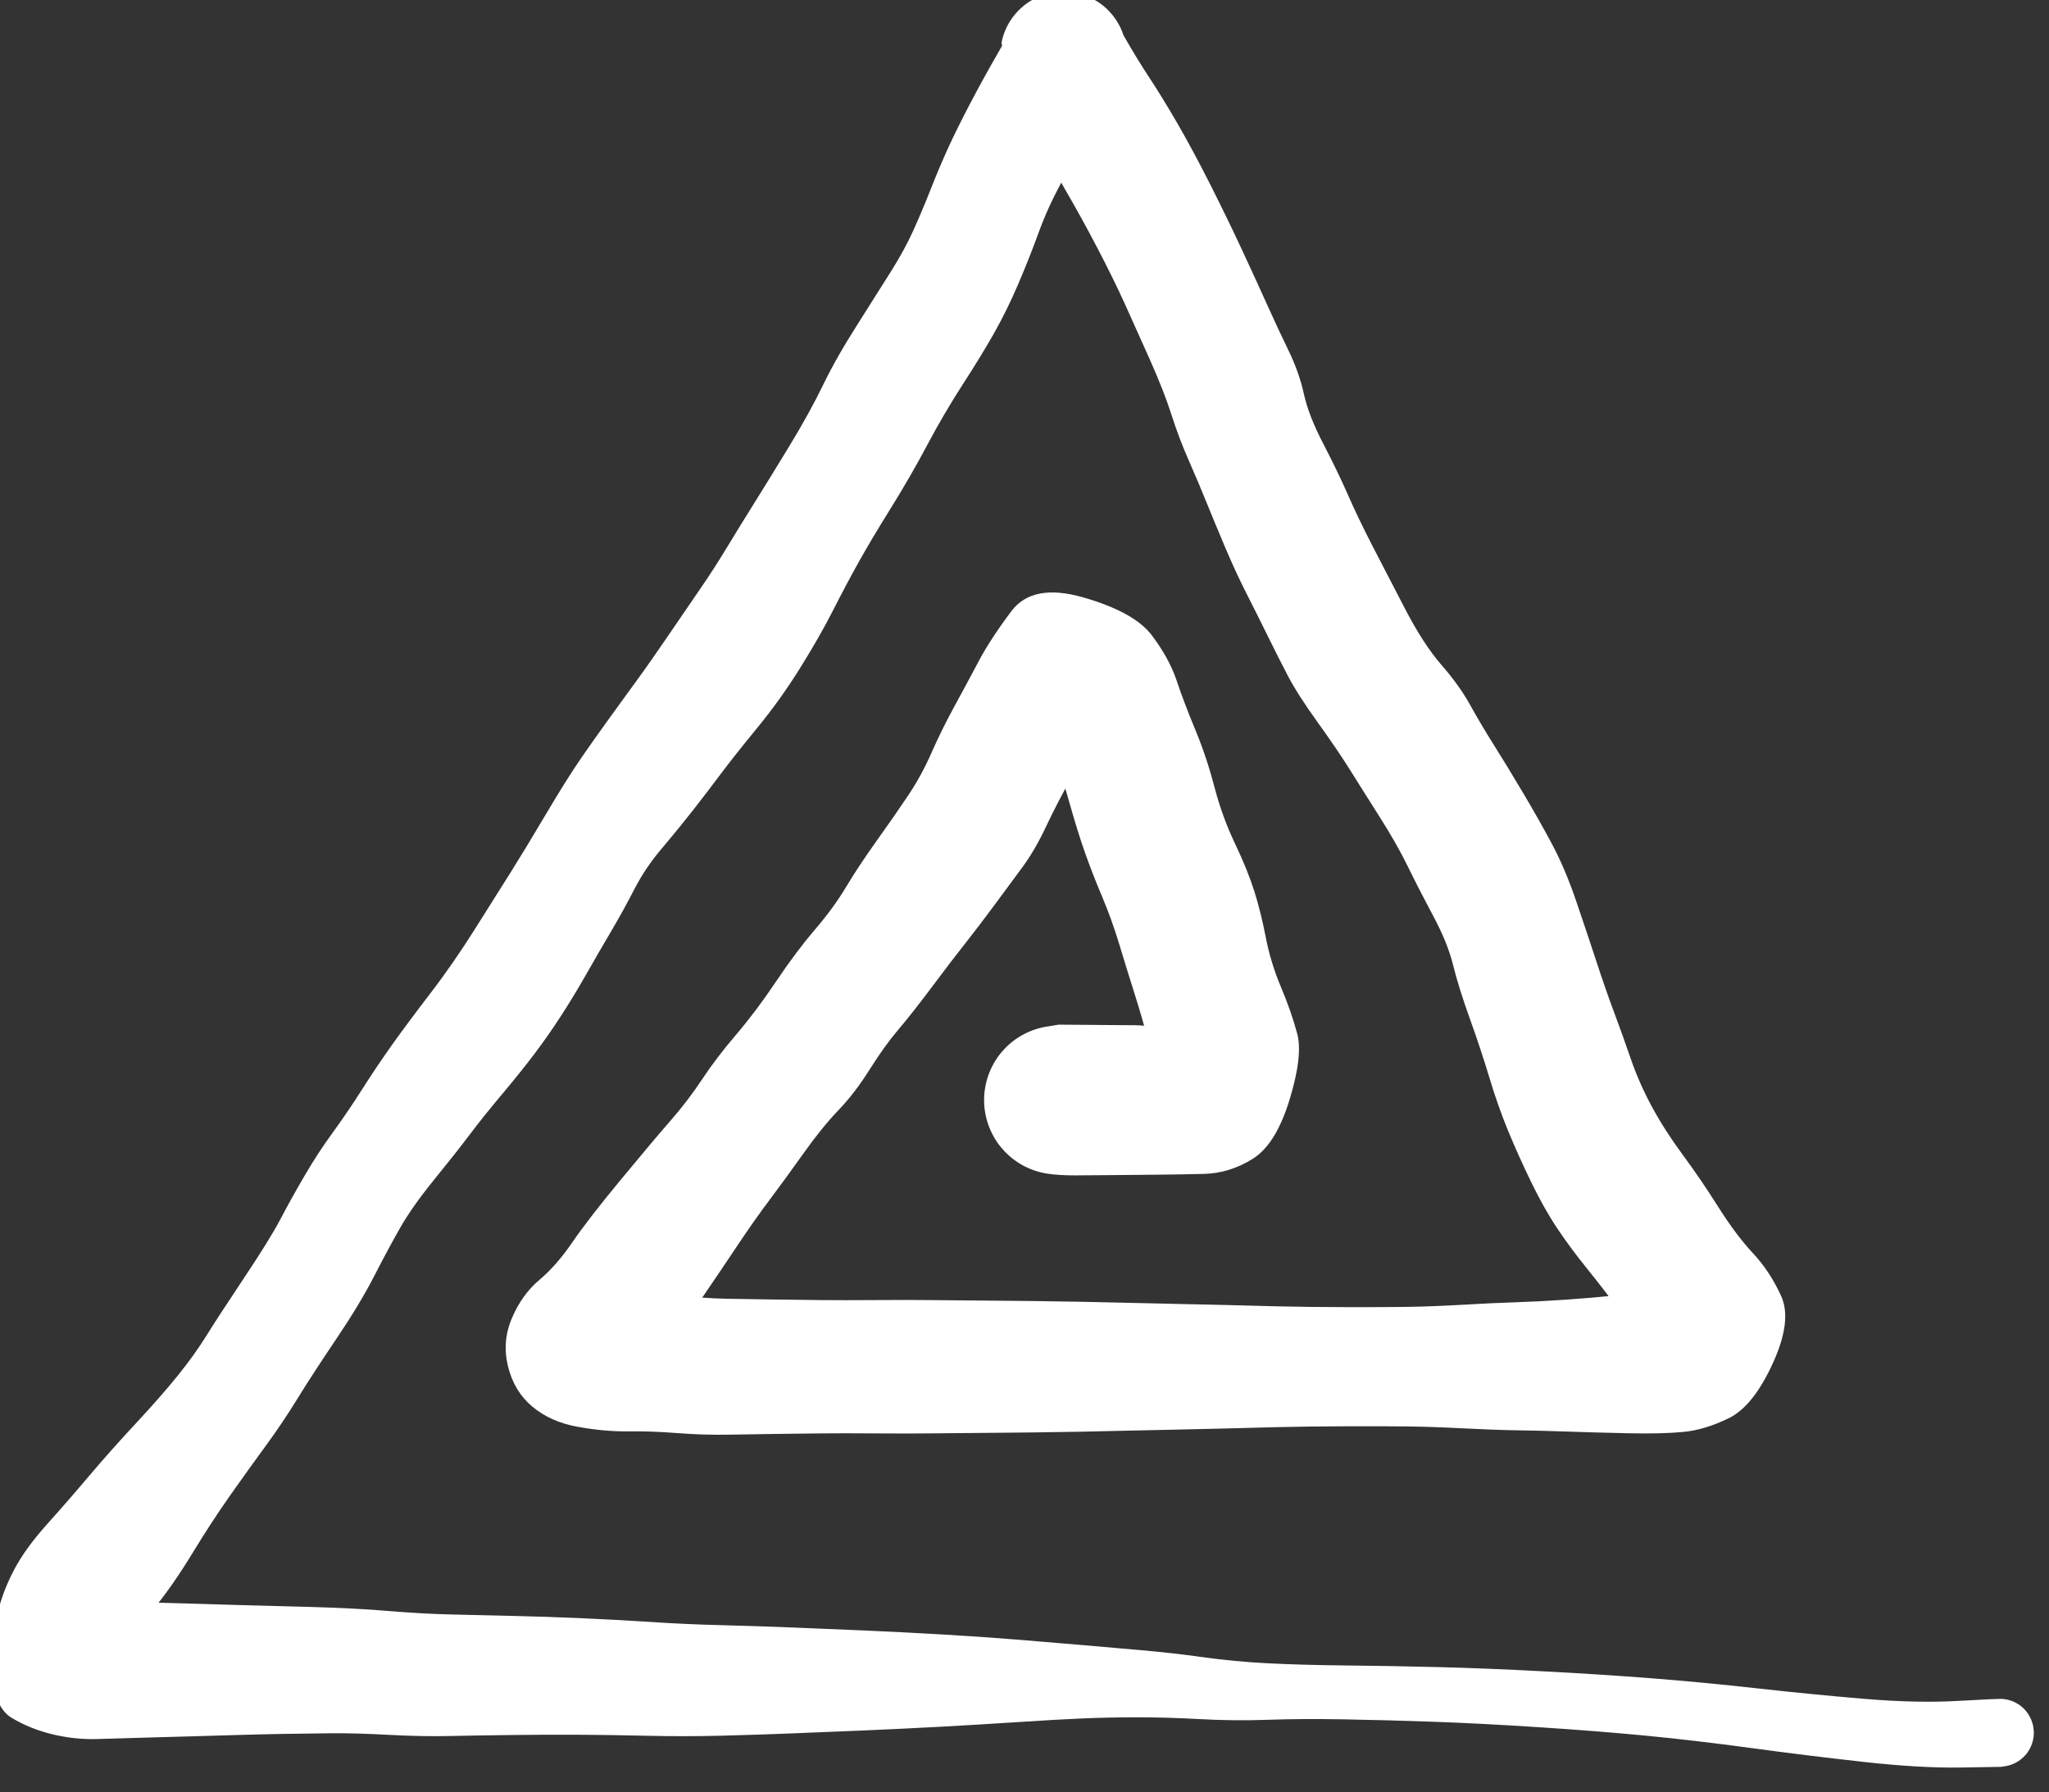 <?xml version="1.0" standalone="no"?>
<!DOCTYPE svg PUBLIC "-//W3C//DTD SVG 1.1//EN" "http://www.w3.org/Graphics/SVG/1.1/DTD/svg11.dtd">
<svg version="1.1" xmlns="http://www.w3.org/2000/svg" viewBox="0 0 417.269 365.081" width="1251.807" height="1095.243" filter="invert(93%) hue-rotate(180deg)"><rect x="0" y="0" width="417.269" height="365.081" fill="#333333" stroke="none"/><!-- svg-source:excalidraw --><defs> <style>
      </style></defs><g transform="translate(407.269 352.951) rotate(0 -198.635 -170.41)" stroke="none"><path fill="#fff" d="M 0.25,6.95 Q 0.25,6.95 -8.02,7.09 -16.29,7.22 -27.89,5.93 -39.48,4.64 -50.72,3.11 -61.96,1.58 -72.10,0.60 -82.25,-0.37 -93.87,-1.12 -105.50,-1.88 -114.99,-2.22 -124.47,-2.56 -133.39,-2.72 -142.31,-2.88 -149.17,-2.63 -156.03,-2.39 -162.92,-2.77 -169.81,-3.15 -175.82,-3.14 -181.83,-3.13 -186.83,-2.91 -191.84,-2.70 -199.91,-2.17 -207.99,-1.64 -215.85,-1.21 -223.72,-0.79 -231.38,-0.46 -239.04,-0.13 -246.05,0.14 -253.06,0.42 -260.48,0.61 -267.90,0.80 -275.60,0.62 -283.30,0.44 -289.93,0.41 -296.55,0.39 -303.30,0.47 -310.05,0.55 -315.64,0.67 -321.22,0.80 -328.00,0.44 -334.78,0.07 -339.66,0.11 -344.55,0.16 -349.48,0.24 -354.41,0.33 -359.40,0.48 -364.39,0.63 -369.06,0.76 -373.74,0.88 -378.39,1.02 -383.05,1.15 -387.53,1.29 -392.01,1.42 -396.56,0.33 -401.10,-0.76 -404.88,-3.02 -408.66,-5.28 -408.69,-12.78 -408.71,-20.27 -407.71,-24.52 -406.71,-28.78 -404.42,-33.15 -402.13,-37.52 -397.71,-42.44 -393.30,-47.36 -389.02,-52.43 -384.74,-57.49 -379.63,-62.98 -374.52,-68.47 -371.09,-72.72 -367.66,-76.97 -365.27,-80.82 -362.87,-84.68 -357.60,-92.59 -352.32,-100.50 -350.16,-104.61 -348.01,-108.72 -345.26,-113.43 -342.51,-118.14 -339.53,-122.22 -336.55,-126.30 -333.53,-131.05 -330.51,-135.80 -327.31,-140.29 -324.11,-144.77 -319.56,-150.70 -315.01,-156.62 -310.43,-163.90 -305.85,-171.18 -303.13,-175.49 -300.42,-179.80 -296.11,-187.08 -291.80,-194.35 -288.94,-198.50 -286.07,-202.66 -283.22,-206.59 -280.38,-210.53 -277.72,-214.17 -275.05,-217.81 -271.29,-223.33 -267.53,-228.86 -264.71,-232.95 -261.88,-237.05 -259.22,-241.46 -256.55,-245.86 -253.67,-250.47 -250.78,-255.08 -246.56,-262.02 -242.35,-268.95 -239.67,-274.50 -236.99,-280.06 -232.55,-287.02 -228.12,-293.99 -225.57,-298.07 -223.02,-302.16 -221.24,-306.08 -219.47,-310.01 -217.73,-314.42 -216.00,-318.82 -214.18,-322.82 -212.35,-326.82 -209.73,-331.81 -207.11,-336.81 -204.31,-341.68 -201.51,-346.55 -202.54,-344.88 -203.57,-343.20 -203.22,-344.72 -202.86,-346.24 -202.15,-347.63 -201.44,-349.02 -200.42,-350.20 -199.40,-351.38 -198.13,-352.29 -196.85,-353.19 -195.40,-353.76 -193.95,-354.33 -192.40,-354.53 -190.85,-354.74 -189.30,-354.57 -187.75,-354.40 -186.28,-353.87 -184.82,-353.33 -183.52,-352.46 -182.23,-351.59 -181.18,-350.43 -180.13,-349.27 -179.39,-347.90 -178.65,-346.53 -178.26,-345.02 -177.86,-343.50 -177.85,-341.94 -177.83,-340.38 -179.62,-345.64 -181.41,-350.89 -178.54,-345.87 -175.68,-340.86 -173.15,-337.04 -170.63,-333.22 -167.48,-327.79 -164.34,-322.36 -160.84,-315.43 -157.35,-308.51 -154.40,-302.18 -151.46,-295.86 -149.24,-290.92 -147.02,-285.98 -144.86,-281.54 -142.70,-277.09 -141.74,-272.70 -140.78,-268.31 -137.81,-262.60 -134.85,-256.90 -132.82,-252.27 -130.80,-247.64 -127.82,-241.84 -124.83,-236.04 -121.10,-228.86 -117.36,-221.68 -113.72,-217.50 -110.08,-213.33 -107.87,-209.33 -105.66,-205.34 -103.07,-201.23 -100.48,-197.13 -97.22,-191.64 -93.96,-186.16 -91.24,-181.07 -88.52,-175.98 -86.26,-169.32 -83.99,-162.67 -82.16,-157.07 -80.33,-151.46 -78.60,-146.84 -76.86,-142.21 -75.16,-137.24 -73.45,-132.28 -70.82,-127.43 -68.18,-122.57 -64.55,-117.67 -60.93,-112.77 -57.32,-107.05 -53.71,-101.34 -50.30,-97.69 -46.88,-94.04 -44.57,-89.01 -42.25,-83.98 -46.24,-75.26 -50.23,-66.53 -55.15,-64.10 -60.08,-61.67 -64.56,-61.26 -69.04,-60.85 -75.65,-61.00 -82.27,-61.14 -88.01,-61.34 -93.75,-61.54 -98.32,-61.60 -102.90,-61.67 -109.15,-61.99 -115.40,-62.32 -120.19,-62.38 -124.98,-62.45 -133.08,-62.42 -141.18,-62.39 -146.96,-62.25 -152.74,-62.11 -157.84,-61.97 -162.94,-61.84 -168.23,-61.73 -173.51,-61.63 -177.96,-61.52 -182.40,-61.41 -187.00,-61.32 -191.60,-61.23 -196.67,-61.17 -201.73,-61.11 -207.14,-61.07 -212.55,-61.03 -217.32,-60.98 -222.10,-60.92 -228.81,-60.97 -235.52,-61.02 -240.30,-60.97 -245.09,-60.92 -249.45,-60.86 -253.80,-60.80 -258.90,-60.71 -264.00,-60.62 -269.32,-61.03 -274.64,-61.45 -279.38,-61.39 -284.11,-61.32 -289.60,-62.31 -295.10,-63.29 -298.83,-66.40 -302.56,-69.51 -303.81,-74.60 -305.06,-79.69 -303.01,-84.47 -300.97,-89.25 -297.47,-92.20 -293.96,-95.14 -290.69,-99.93 -287.41,-104.72 -280.82,-112.68 -274.23,-120.65 -270.72,-124.67 -267.20,-128.70 -264.28,-133.11 -261.36,-137.52 -257.33,-142.23 -253.30,-146.95 -249.23,-153.02 -245.17,-159.08 -241.31,-163.59 -237.46,-168.10 -234.96,-172.29 -232.46,-176.47 -228.78,-181.63 -225.09,-186.79 -222.36,-190.87 -219.62,-194.95 -217.59,-199.58 -215.56,-204.20 -212.92,-209.05 -210.27,-213.90 -207.96,-218.27 -205.66,-222.64 -201.32,-228.44 -196.99,-234.24 -186.63,-231.25 -176.28,-228.26 -172.73,-223.57 -169.19,-218.88 -167.67,-214.37 -166.16,-209.85 -163.87,-204.35 -161.58,-198.84 -159.96,-192.66 -158.34,-186.49 -155.77,-181.12 -153.21,-175.76 -151.84,-171.43 -150.48,-167.10 -149.49,-161.97 -148.50,-156.84 -146.38,-151.82 -144.27,-146.80 -143.09,-142.35 -141.91,-137.91 -144.68,-128.87 -147.46,-119.83 -152.16,-116.90 -156.87,-113.96 -162.08,-113.83 -167.29,-113.71 -171.60,-113.67 -175.92,-113.63 -180.22,-113.59 -184.53,-113.55 -188.12,-113.53 -191.71,-113.51 -194.16,-113.91 -196.61,-114.31 -198.81,-115.48 -201.00,-116.64 -202.71,-118.45 -204.42,-120.25 -205.46,-122.50 -206.50,-124.76 -206.77,-127.23 -207.04,-129.70 -206.51,-132.13 -205.97,-134.55 -204.69,-136.68 -203.41,-138.81 -201.52,-140.42 -199.62,-142.03 -197.31,-142.95 -195.01,-143.87 -192.53,-144.00 -190.04,-144.14 -187.65,-143.47 -185.26,-142.81 -183.20,-141.41 -181.14,-140.02 -179.64,-138.04 -178.14,-136.06 -177.34,-133.70 -176.55,-131.35 -176.55,-128.87 -176.55,-126.38 -177.35,-124.03 -178.14,-121.67 -179.64,-119.69 -181.15,-117.72 -183.20,-116.32 -185.26,-114.93 -187.65,-114.26 -190.05,-113.60 -192.53,-113.73 -195.01,-113.87 -197.32,-114.79 -199.63,-115.71 -201.52,-117.32 -203.41,-118.93 -204.69,-121.06 -205.97,-123.19 -206.51,-125.61 -207.04,-128.04 -206.77,-130.51 -206.50,-132.98 -205.46,-135.24 -204.42,-137.49 -202.71,-139.29 -201.00,-141.10 -198.80,-142.26 -196.61,-143.42 -194.15,-143.82 -191.70,-144.23 -191.70,-144.23 -191.71,-144.23 -185.99,-144.19 -180.27,-144.15 -175.96,-144.11 -171.66,-144.07 -167.63,-141.75 -163.61,-139.42 -165.04,-130.75 -166.47,-122.07 -169.11,-128.26 -171.75,-134.46 -173.16,-139.88 -174.57,-145.31 -176.15,-150.31 -177.74,-155.32 -179.30,-160.49 -180.86,-165.66 -182.82,-170.29 -184.78,-174.92 -186.31,-179.25 -187.83,-183.57 -189.38,-189.08 -190.92,-194.59 -193.14,-201.12 -195.37,-207.65 -197.69,-212.12 -200.02,-216.59 -189.45,-214.84 -178.89,-213.09 -182.37,-206.67 -185.86,-200.25 -188.90,-194.86 -191.94,-189.48 -194.20,-184.67 -196.46,-179.86 -198.99,-176.40 -201.53,-172.95 -204.65,-168.73 -207.77,-164.51 -210.48,-161.07 -213.20,-157.64 -217.32,-152.13 -221.44,-146.62 -224.27,-143.29 -227.11,-139.96 -230.17,-135.09 -233.24,-130.22 -236.53,-126.80 -239.82,-123.38 -243.63,-118.03 -247.44,-112.68 -250.56,-108.52 -253.68,-104.36 -257.03,-99.34 -260.37,-94.32 -264.88,-87.72 -269.38,-81.11 -274.32,-76.97 -279.26,-72.84 -277.87,-77.05 -276.47,-81.25 -280.26,-85.58 -284.05,-89.90 -278.92,-89.76 -273.79,-89.62 -268.86,-89.05 -263.94,-88.48 -258.87,-88.39 -253.80,-88.29 -249.45,-88.24 -245.09,-88.18 -240.30,-88.13 -235.52,-88.08 -228.81,-88.13 -222.10,-88.18 -217.32,-88.12 -212.55,-88.07 -207.14,-88.03 -201.73,-87.99 -196.67,-87.93 -191.60,-87.87 -187.00,-87.78 -182.40,-87.69 -177.96,-87.58 -173.51,-87.47 -168.23,-87.36 -162.94,-87.26 -157.84,-87.13 -152.74,-86.99 -146.96,-86.85 -141.19,-86.71 -133.10,-86.69 -125.01,-86.67 -120.23,-86.75 -115.46,-86.83 -109.28,-87.18 -103.11,-87.54 -98.63,-87.68 -94.15,-87.82 -88.68,-88.19 -83.20,-88.56 -77.84,-89.11 -72.47,-89.66 -67.59,-89.07 -62.70,-88.47 -65.92,-81.59 -69.15,-74.70 -71.75,-78.17 -74.35,-81.63 -77.37,-85.81 -80.40,-89.99 -83.91,-94.33 -87.42,-98.67 -90.11,-102.68 -92.80,-106.70 -95.46,-112.18 -98.11,-117.66 -100.17,-122.66 -102.23,-127.65 -103.96,-133.43 -105.70,-139.22 -107.96,-145.50 -110.22,-151.79 -111.34,-156.32 -112.45,-160.86 -115.38,-166.33 -118.30,-171.80 -120.57,-176.45 -122.85,-181.10 -126.29,-186.52 -129.73,-191.93 -132.31,-196.07 -134.90,-200.21 -139.00,-205.91 -143.10,-211.61 -145.08,-215.44 -147.07,-219.27 -148.98,-223.16 -150.88,-227.04 -153.24,-231.69 -155.61,-236.33 -157.76,-241.43 -159.91,-246.52 -161.51,-250.47 -163.10,-254.42 -165.15,-259.08 -167.20,-263.73 -168.71,-268.49 -170.23,-273.24 -173.06,-279.60 -175.89,-285.96 -178.18,-291.01 -180.47,-296.06 -183.75,-302.35 -187.03,-308.64 -190.45,-314.51 -193.87,-320.37 -196.28,-325.97 -198.70,-331.57 -201.14,-337.38 -203.57,-343.20 -203.22,-344.72 -202.86,-346.24 -202.15,-347.63 -201.45,-349.02 -200.42,-350.20 -199.40,-351.38 -198.13,-352.28 -196.86,-353.19 -195.40,-353.76 -193.95,-354.33 -192.40,-354.53 -190.86,-354.74 -189.30,-354.57 -187.75,-354.40 -186.29,-353.87 -184.82,-353.33 -183.52,-352.46 -182.23,-351.59 -181.18,-350.43 -180.13,-349.27 -179.39,-347.90 -178.65,-346.53 -178.26,-345.02 -177.86,-343.51 -177.85,-341.94 -177.83,-340.38 -177.99,-340.00 -178.16,-339.61 -179.96,-335.43 -181.77,-331.26 -185.09,-326.03 -188.42,-320.80 -191.20,-315.66 -193.97,-310.52 -195.79,-305.48 -197.62,-300.45 -199.89,-295.14 -202.16,-289.83 -204.80,-285.14 -207.45,-280.46 -211.19,-274.68 -214.93,-268.91 -218.38,-262.42 -221.82,-255.93 -225.91,-249.36 -230.00,-242.78 -232.46,-238.35 -234.93,-233.92 -237.64,-228.59 -240.35,-223.26 -244.36,-216.83 -248.37,-210.40 -253.08,-204.66 -257.79,-198.91 -260.47,-195.33 -263.14,-191.75 -266.19,-187.85 -269.24,-183.96 -272.53,-180.08 -275.82,-176.21 -278.06,-171.87 -280.29,-167.53 -282.79,-163.29 -285.29,-159.05 -287.89,-154.48 -290.49,-149.91 -293.10,-145.90 -295.71,-141.88 -298.44,-138.27 -301.17,-134.65 -304.95,-130.15 -308.74,-125.65 -311.62,-121.83 -314.50,-118.01 -318.94,-112.55 -323.37,-107.09 -325.81,-102.79 -328.26,-98.49 -331.12,-92.91 -333.98,-87.33 -338.86,-80.10 -343.74,-72.86 -346.71,-68.02 -349.69,-63.18 -353.12,-58.48 -356.56,-53.79 -360.41,-48.33 -364.25,-42.87 -368.08,-36.57 -371.91,-30.27 -375.65,-25.63 -379.39,-20.98 -382.54,-15.60 -385.69,-10.22 -385.44,-15.86 -385.19,-21.49 -388.60,-24.24 -392.01,-26.98 -387.53,-26.85 -383.05,-26.71 -378.39,-26.58 -373.74,-26.45 -369.06,-26.32 -364.38,-26.19 -359.37,-26.03 -354.37,-25.88 -349.34,-25.76 -344.32,-25.65 -339.00,-25.45 -333.68,-25.24 -327.44,-24.74 -321.20,-24.23 -315.59,-24.09 -309.98,-23.95 -303.07,-23.80 -296.16,-23.65 -288.53,-23.31 -280.89,-22.97 -274.40,-22.54 -267.90,-22.10 -260.48,-21.91 -253.06,-21.72 -246.05,-21.44 -239.04,-21.16 -231.37,-20.83 -223.70,-20.49 -215.80,-20.04 -207.90,-19.59 -199.69,-18.93 -191.49,-18.26 -186.35,-17.81 -181.21,-17.37 -174.88,-16.81 -168.55,-16.26 -162.24,-15.38 -155.94,-14.49 -149.05,-14.14 -142.16,-13.79 -133.15,-13.70 -124.14,-13.61 -114.49,-13.37 -104.84,-13.13 -93.04,-12.51 -81.24,-11.89 -70.87,-11.08 -60.49,-10.27 -49.37,-9.03 -38.26,-7.79 -27.51,-6.89 -16.77,-6.00 -8.51,-6.48 -0.25,-6.95 0.57,-6.88 1.41,-6.81 2.21,-6.55 3.00,-6.28 3.71,-5.83 4.42,-5.38 5.00,-4.77 5.58,-4.16 5.99,-3.43 6.41,-2.70 6.64,-1.90 6.87,-1.09 6.90,-0.25 6.94,0.58 6.76,1.40 6.59,2.22 6.23,2.98 5.87,3.74 5.34,4.39 4.80,5.03 4.13,5.54 3.46,6.04 2.68,6.36 1.91,6.69 1.08,6.82 0.25,6.95 0.25,6.95 L 0.25,6.95 Z"></path></g></svg>